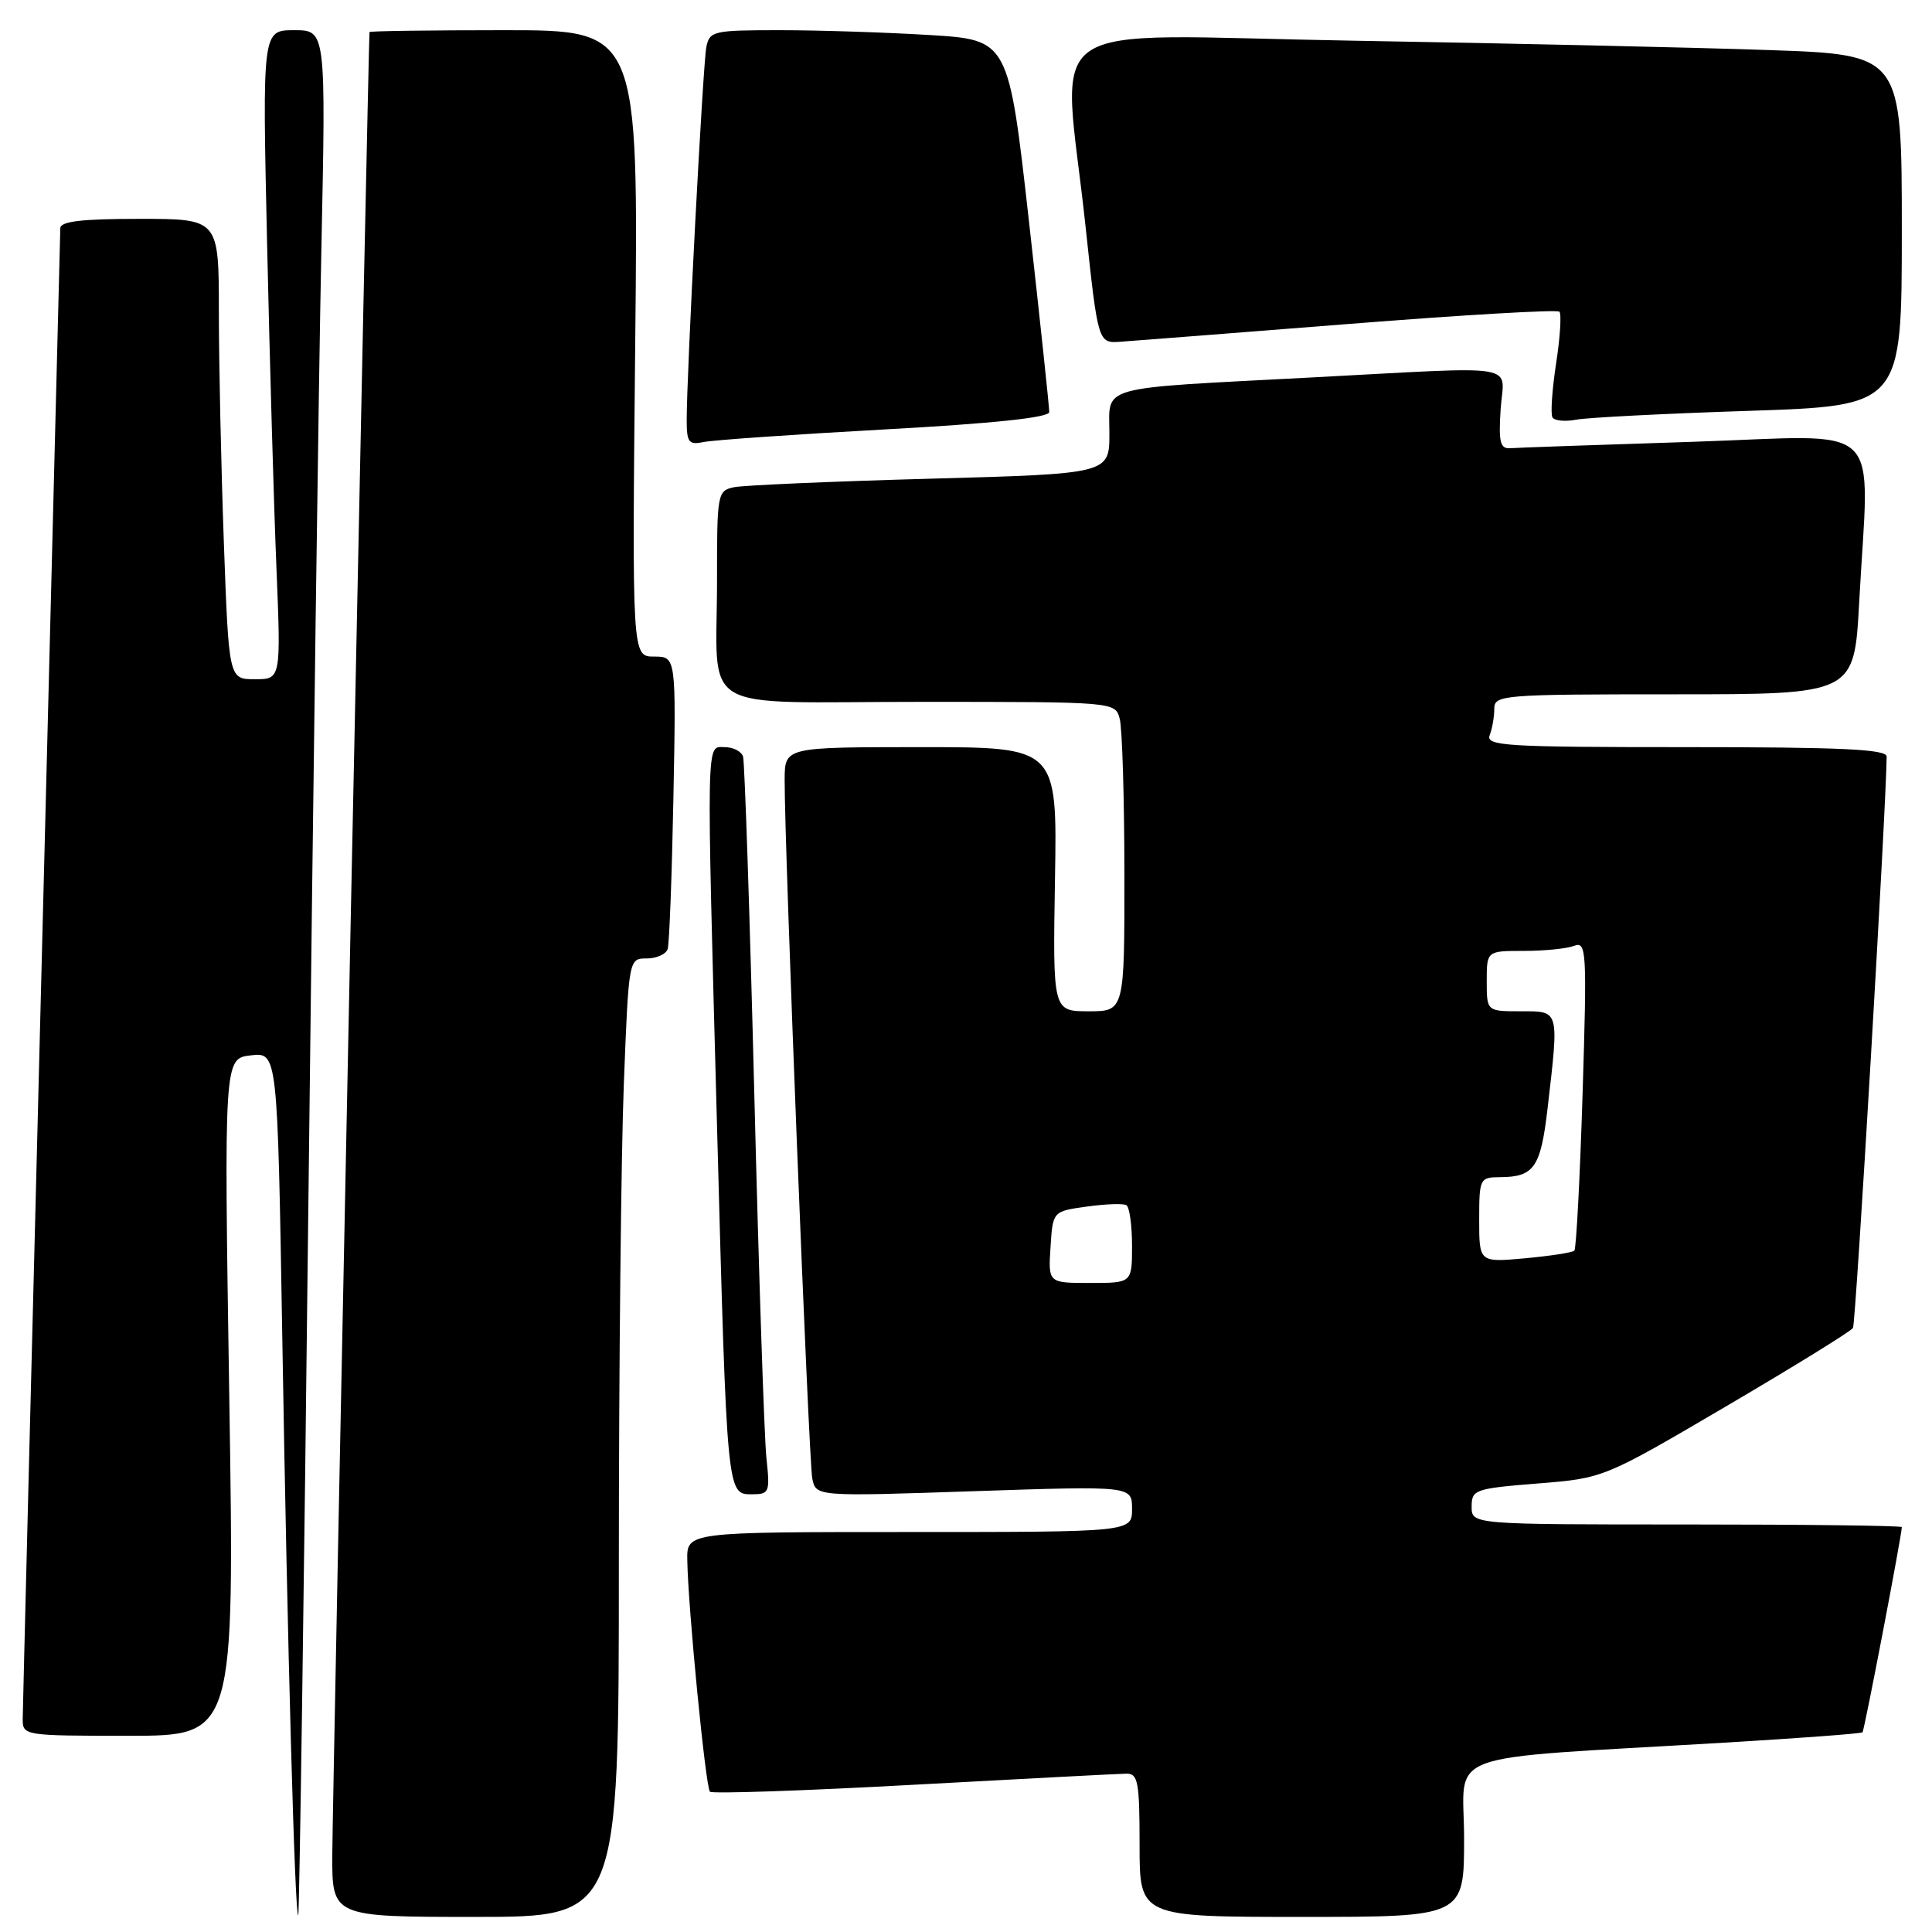 <?xml version="1.0" encoding="UTF-8" standalone="no"?>
<!DOCTYPE svg PUBLIC "-//W3C//DTD SVG 1.1//EN" "http://www.w3.org/Graphics/SVG/1.1/DTD/svg11.dtd" >
<svg xmlns="http://www.w3.org/2000/svg" xmlns:xlink="http://www.w3.org/1999/xlink" version="1.1" viewBox="0 0 256 256">
 <g >
 <path fill="currentColor"
d=" M 40.88 158.00 C 41.48 105.47 42.24 49.34 42.58 33.25 C 43.19 4.00 43.19 4.00 38.98 4.00 C 34.76 4.00 34.76 4.00 35.39 32.25 C 35.74 47.79 36.29 67.14 36.63 75.25 C 37.23 90.00 37.23 90.00 33.77 90.00 C 30.32 90.00 30.32 90.00 29.66 71.84 C 29.30 61.85 29.00 48.13 29.00 41.34 C 29.00 29.00 29.00 29.00 18.50 29.00 C 10.77 29.00 8.00 29.33 7.99 30.25 C 7.98 30.94 6.86 75.15 5.50 128.50 C 4.14 181.85 3.02 226.51 3.01 227.75 C 3.00 229.98 3.14 230.00 17.04 230.00 C 31.08 230.00 31.08 230.00 30.38 185.13 C 29.68 140.26 29.68 140.26 33.23 139.84 C 36.77 139.43 36.77 139.43 37.40 176.96 C 38.08 218.18 39.08 254.27 39.52 253.80 C 39.67 253.63 40.29 210.53 40.88 158.00 Z  M 82.00 207.16 C 82.00 181.40 82.30 152.82 82.66 143.66 C 83.31 127.00 83.31 127.00 85.69 127.00 C 86.99 127.00 88.25 126.44 88.47 125.75 C 88.69 125.06 89.03 116.06 89.23 105.75 C 89.59 87.00 89.59 87.00 86.67 87.00 C 83.75 87.00 83.75 87.00 84.17 45.50 C 84.60 4.00 84.60 4.00 66.80 4.00 C 57.01 4.00 48.98 4.11 48.96 4.25 C 48.83 5.02 44.05 238.89 44.03 245.75 C 44.00 254.00 44.00 254.00 63.00 254.00 C 82.00 254.00 82.00 254.00 82.00 207.16 Z  M 194.00 243.59 C 194.00 231.75 190.05 233.20 228.50 230.91 C 238.40 230.32 246.63 229.71 246.79 229.54 C 247.04 229.30 252.00 203.39 252.00 202.35 C 252.00 202.16 239.18 202.00 223.50 202.00 C 195.00 202.00 195.00 202.00 195.00 199.64 C 195.00 197.39 195.42 197.24 203.75 196.57 C 212.50 195.87 212.50 195.87 228.76 186.32 C 237.70 181.07 245.25 176.41 245.53 175.96 C 245.91 175.34 249.94 106.93 249.99 100.25 C 250.00 99.28 244.02 99.00 223.39 99.00 C 199.54 99.00 196.85 98.84 197.39 97.42 C 197.73 96.55 198.00 94.97 198.00 93.92 C 198.00 92.08 199.01 92.00 221.85 92.00 C 245.69 92.00 245.69 92.00 246.35 79.84 C 247.67 55.25 250.20 57.70 224.35 58.54 C 211.89 58.94 200.97 59.32 200.10 59.39 C 198.78 59.48 198.56 58.57 198.84 54.25 C 199.25 48.03 202.22 48.52 173.50 50.03 C 145.03 51.53 147.00 50.98 147.00 57.43 C 147.00 62.78 147.00 62.78 123.25 63.43 C 110.19 63.79 98.49 64.30 97.25 64.56 C 95.07 65.02 95.00 65.41 95.01 76.77 C 95.03 94.94 91.81 93.00 122.00 93.00 C 147.77 93.00 147.77 93.00 148.37 95.25 C 148.70 96.49 148.98 105.71 148.99 115.75 C 149.00 134.00 149.00 134.00 144.25 134.00 C 139.50 134.00 139.50 134.00 139.79 116.50 C 140.09 99.00 140.09 99.00 122.04 99.00 C 104.00 99.00 104.00 99.00 103.97 103.25 C 103.92 111.57 107.16 193.54 107.63 195.90 C 108.11 198.30 108.11 198.30 129.06 197.59 C 150.00 196.89 150.00 196.89 150.00 199.94 C 150.00 203.00 150.00 203.00 120.50 203.00 C 91.00 203.00 91.00 203.00 91.07 206.75 C 91.18 213.16 93.50 236.84 94.07 237.41 C 94.37 237.70 106.51 237.29 121.06 236.49 C 135.60 235.70 148.29 235.03 149.25 235.02 C 150.80 235.00 151.00 236.11 151.00 244.50 C 151.00 254.00 151.00 254.00 172.50 254.00 C 194.00 254.00 194.00 254.00 194.00 243.59 Z  M 101.56 193.25 C 101.27 190.64 100.55 168.93 99.95 145.00 C 99.35 121.08 98.67 100.94 98.46 100.25 C 98.24 99.56 97.15 99.00 96.03 99.00 C 93.55 99.00 93.59 96.66 95.03 150.00 C 96.33 198.15 96.32 198.00 99.60 198.00 C 101.95 198.00 102.04 197.77 101.56 193.25 Z  M 117.25 56.90 C 131.66 56.11 139.01 55.33 139.03 54.60 C 139.04 54.00 137.84 42.65 136.35 29.39 C 133.64 5.28 133.64 5.28 123.16 4.64 C 117.40 4.29 108.49 4.00 103.36 4.00 C 94.49 4.00 94.02 4.11 93.59 6.25 C 93.14 8.54 90.97 49.80 90.99 55.77 C 91.00 58.63 91.28 58.98 93.25 58.57 C 94.49 58.31 105.29 57.56 117.25 56.90 Z  M 231.75 54.44 C 252.00 53.77 252.00 53.77 252.00 30.50 C 252.00 7.23 252.00 7.23 234.25 6.63 C 224.49 6.29 199.74 5.74 179.25 5.39 C 136.44 4.67 140.81 1.63 143.84 30.00 C 145.50 45.50 145.50 45.50 148.50 45.28 C 150.15 45.17 163.78 44.10 178.80 42.92 C 193.81 41.73 206.33 41.00 206.63 41.30 C 206.92 41.59 206.73 44.68 206.19 48.17 C 205.66 51.65 205.44 54.86 205.71 55.31 C 205.97 55.75 207.39 55.89 208.85 55.61 C 210.31 55.33 220.61 54.80 231.75 54.44 Z  M 139.20 165.25 C 139.50 160.50 139.50 160.50 144.00 159.88 C 146.47 159.53 148.84 159.45 149.25 159.69 C 149.66 159.92 150.00 162.34 150.00 165.06 C 150.00 170.00 150.00 170.00 144.45 170.00 C 138.89 170.00 138.89 170.00 139.20 165.25 Z  M 196.00 161.64 C 196.00 156.16 196.08 156.00 198.75 155.98 C 203.28 155.96 204.15 154.70 205.06 146.88 C 206.59 133.68 206.67 134.00 201.50 134.00 C 197.00 134.00 197.00 134.00 197.00 130.00 C 197.00 126.00 197.00 126.00 201.92 126.00 C 204.62 126.00 207.62 125.70 208.58 125.33 C 210.22 124.70 210.29 125.92 209.70 144.96 C 209.35 156.13 208.86 165.47 208.61 165.72 C 208.36 165.97 205.42 166.42 202.08 166.73 C 196.00 167.28 196.00 167.28 196.00 161.64 Z "/>
</g>
</svg>